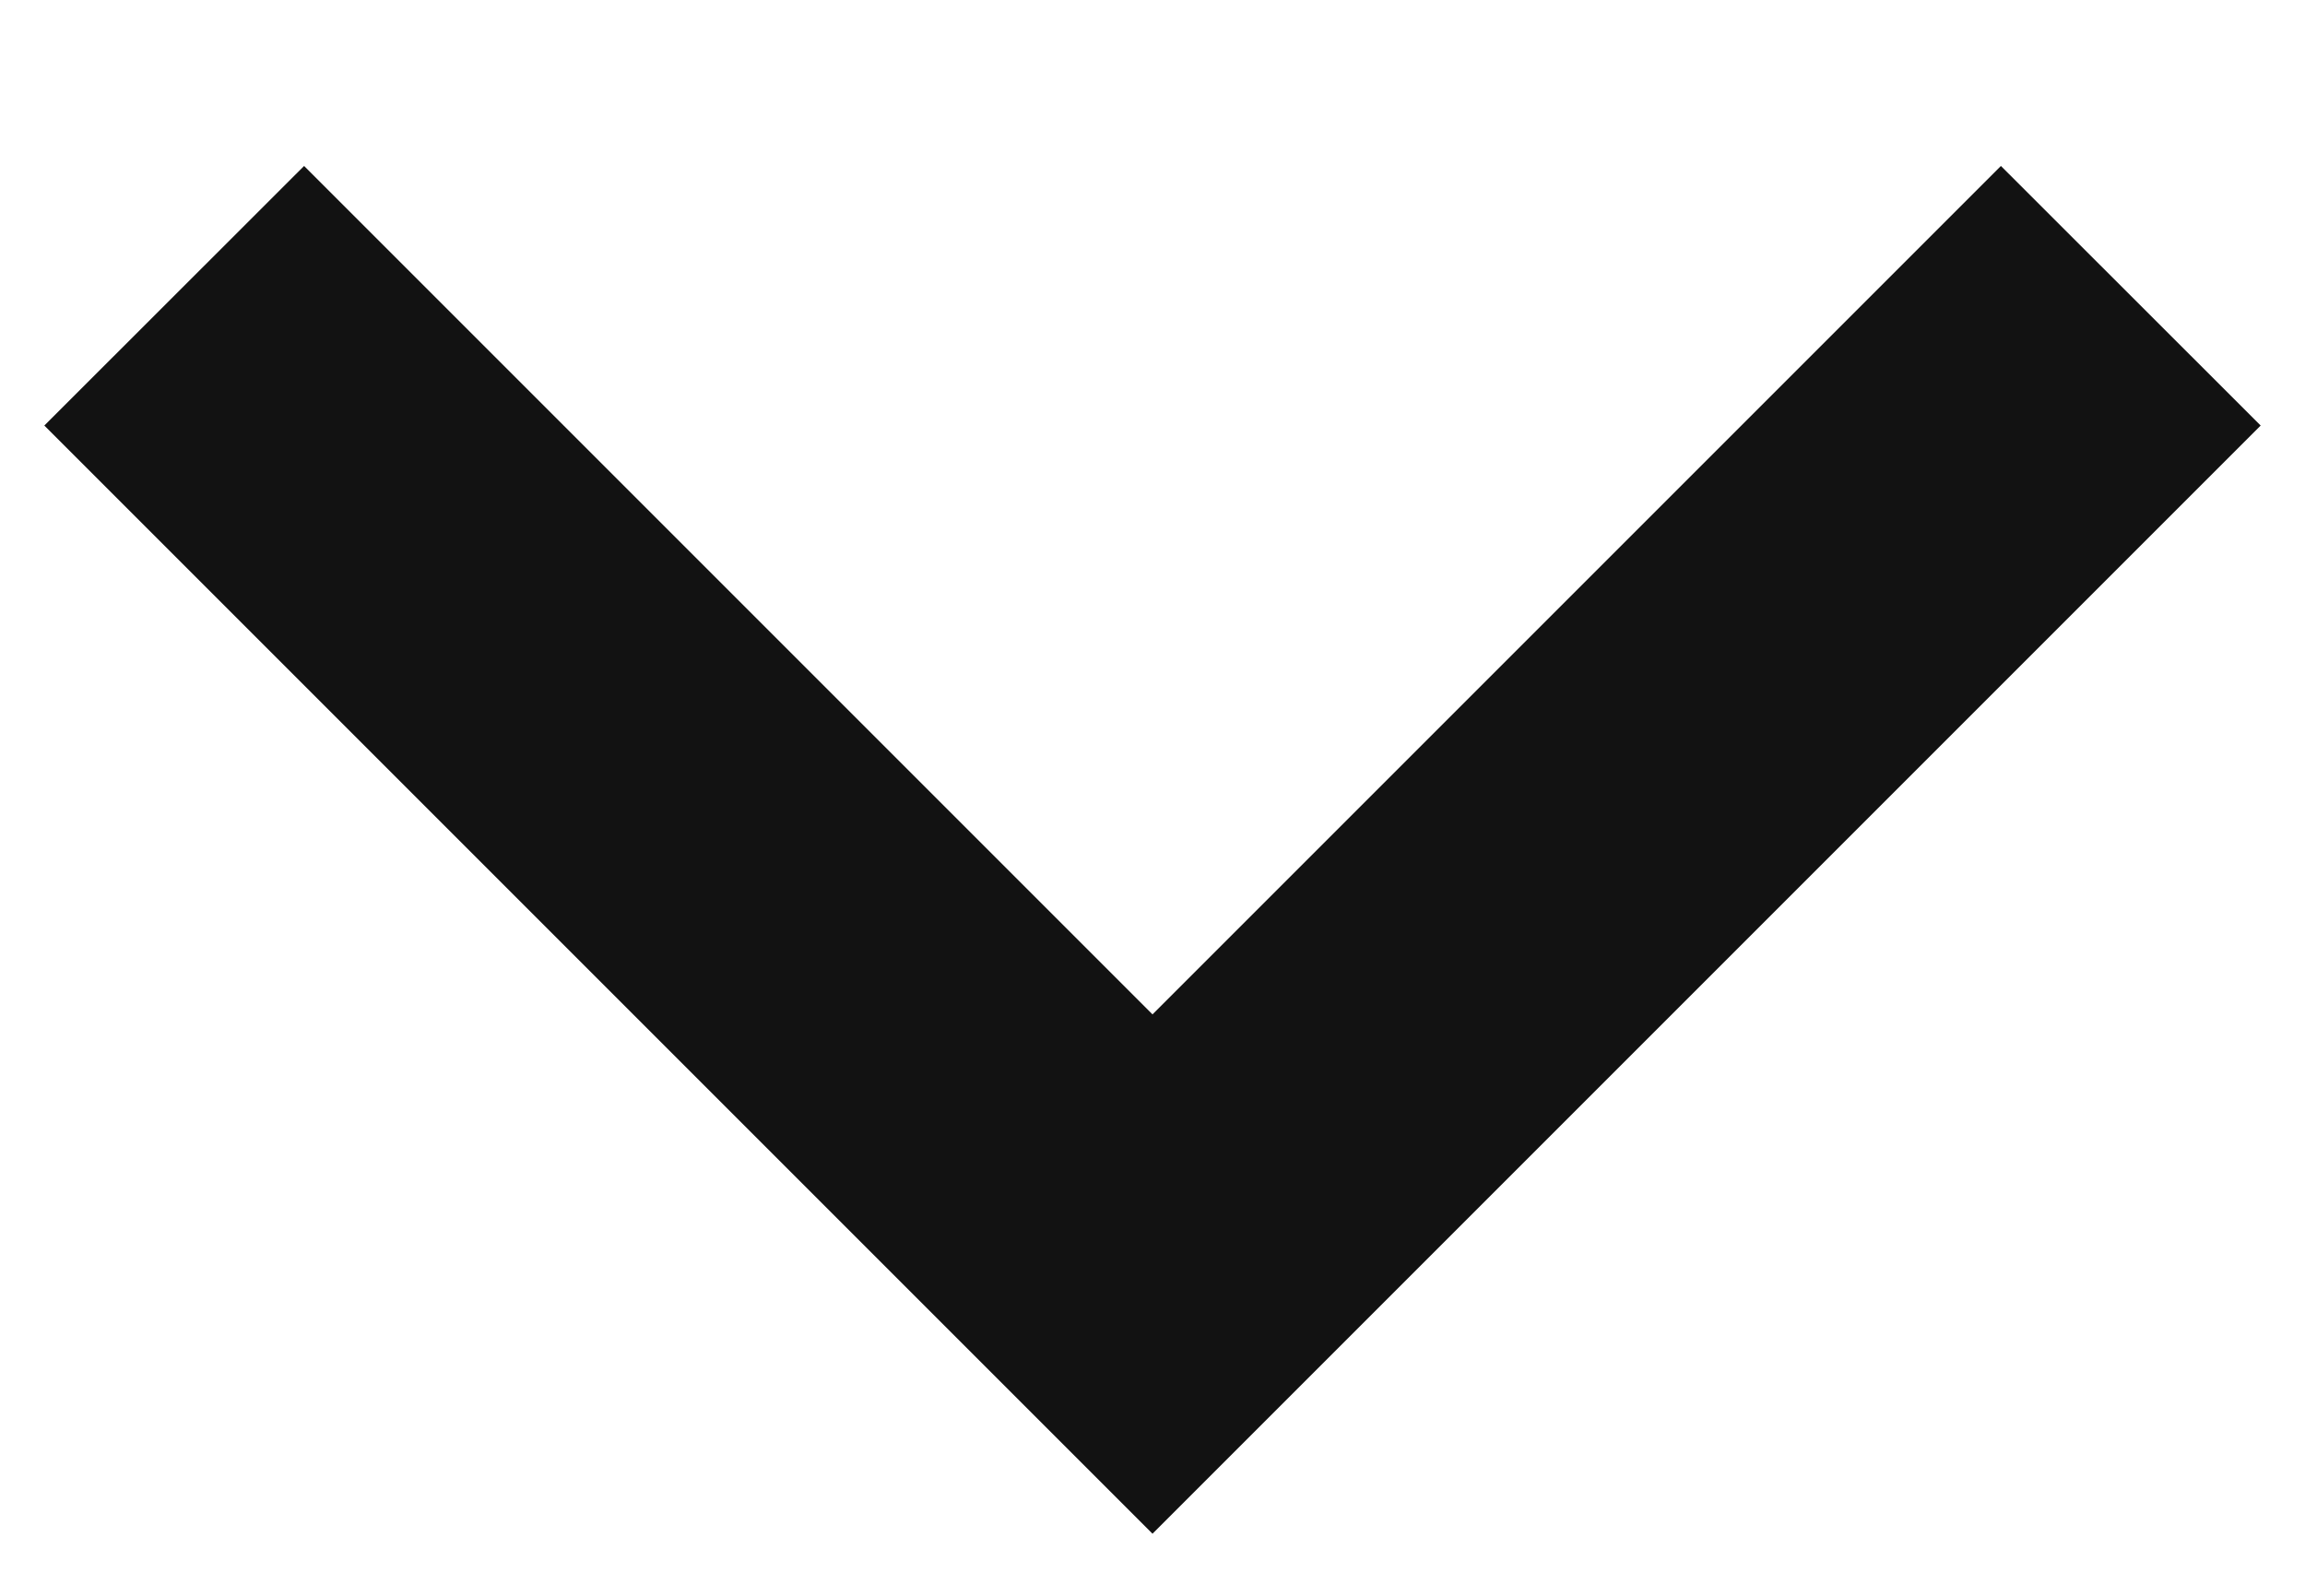 <svg width="13" height="9" viewBox="0 0 13 9" fill="none" xmlns="http://www.w3.org/2000/svg">
<path d="M11.285 0.936L12.75 2.4L6.5 8.65L0.25 2.4L1.715 0.936L6.5 5.721L11.285 0.936Z" fill="#121212"/>
</svg>
